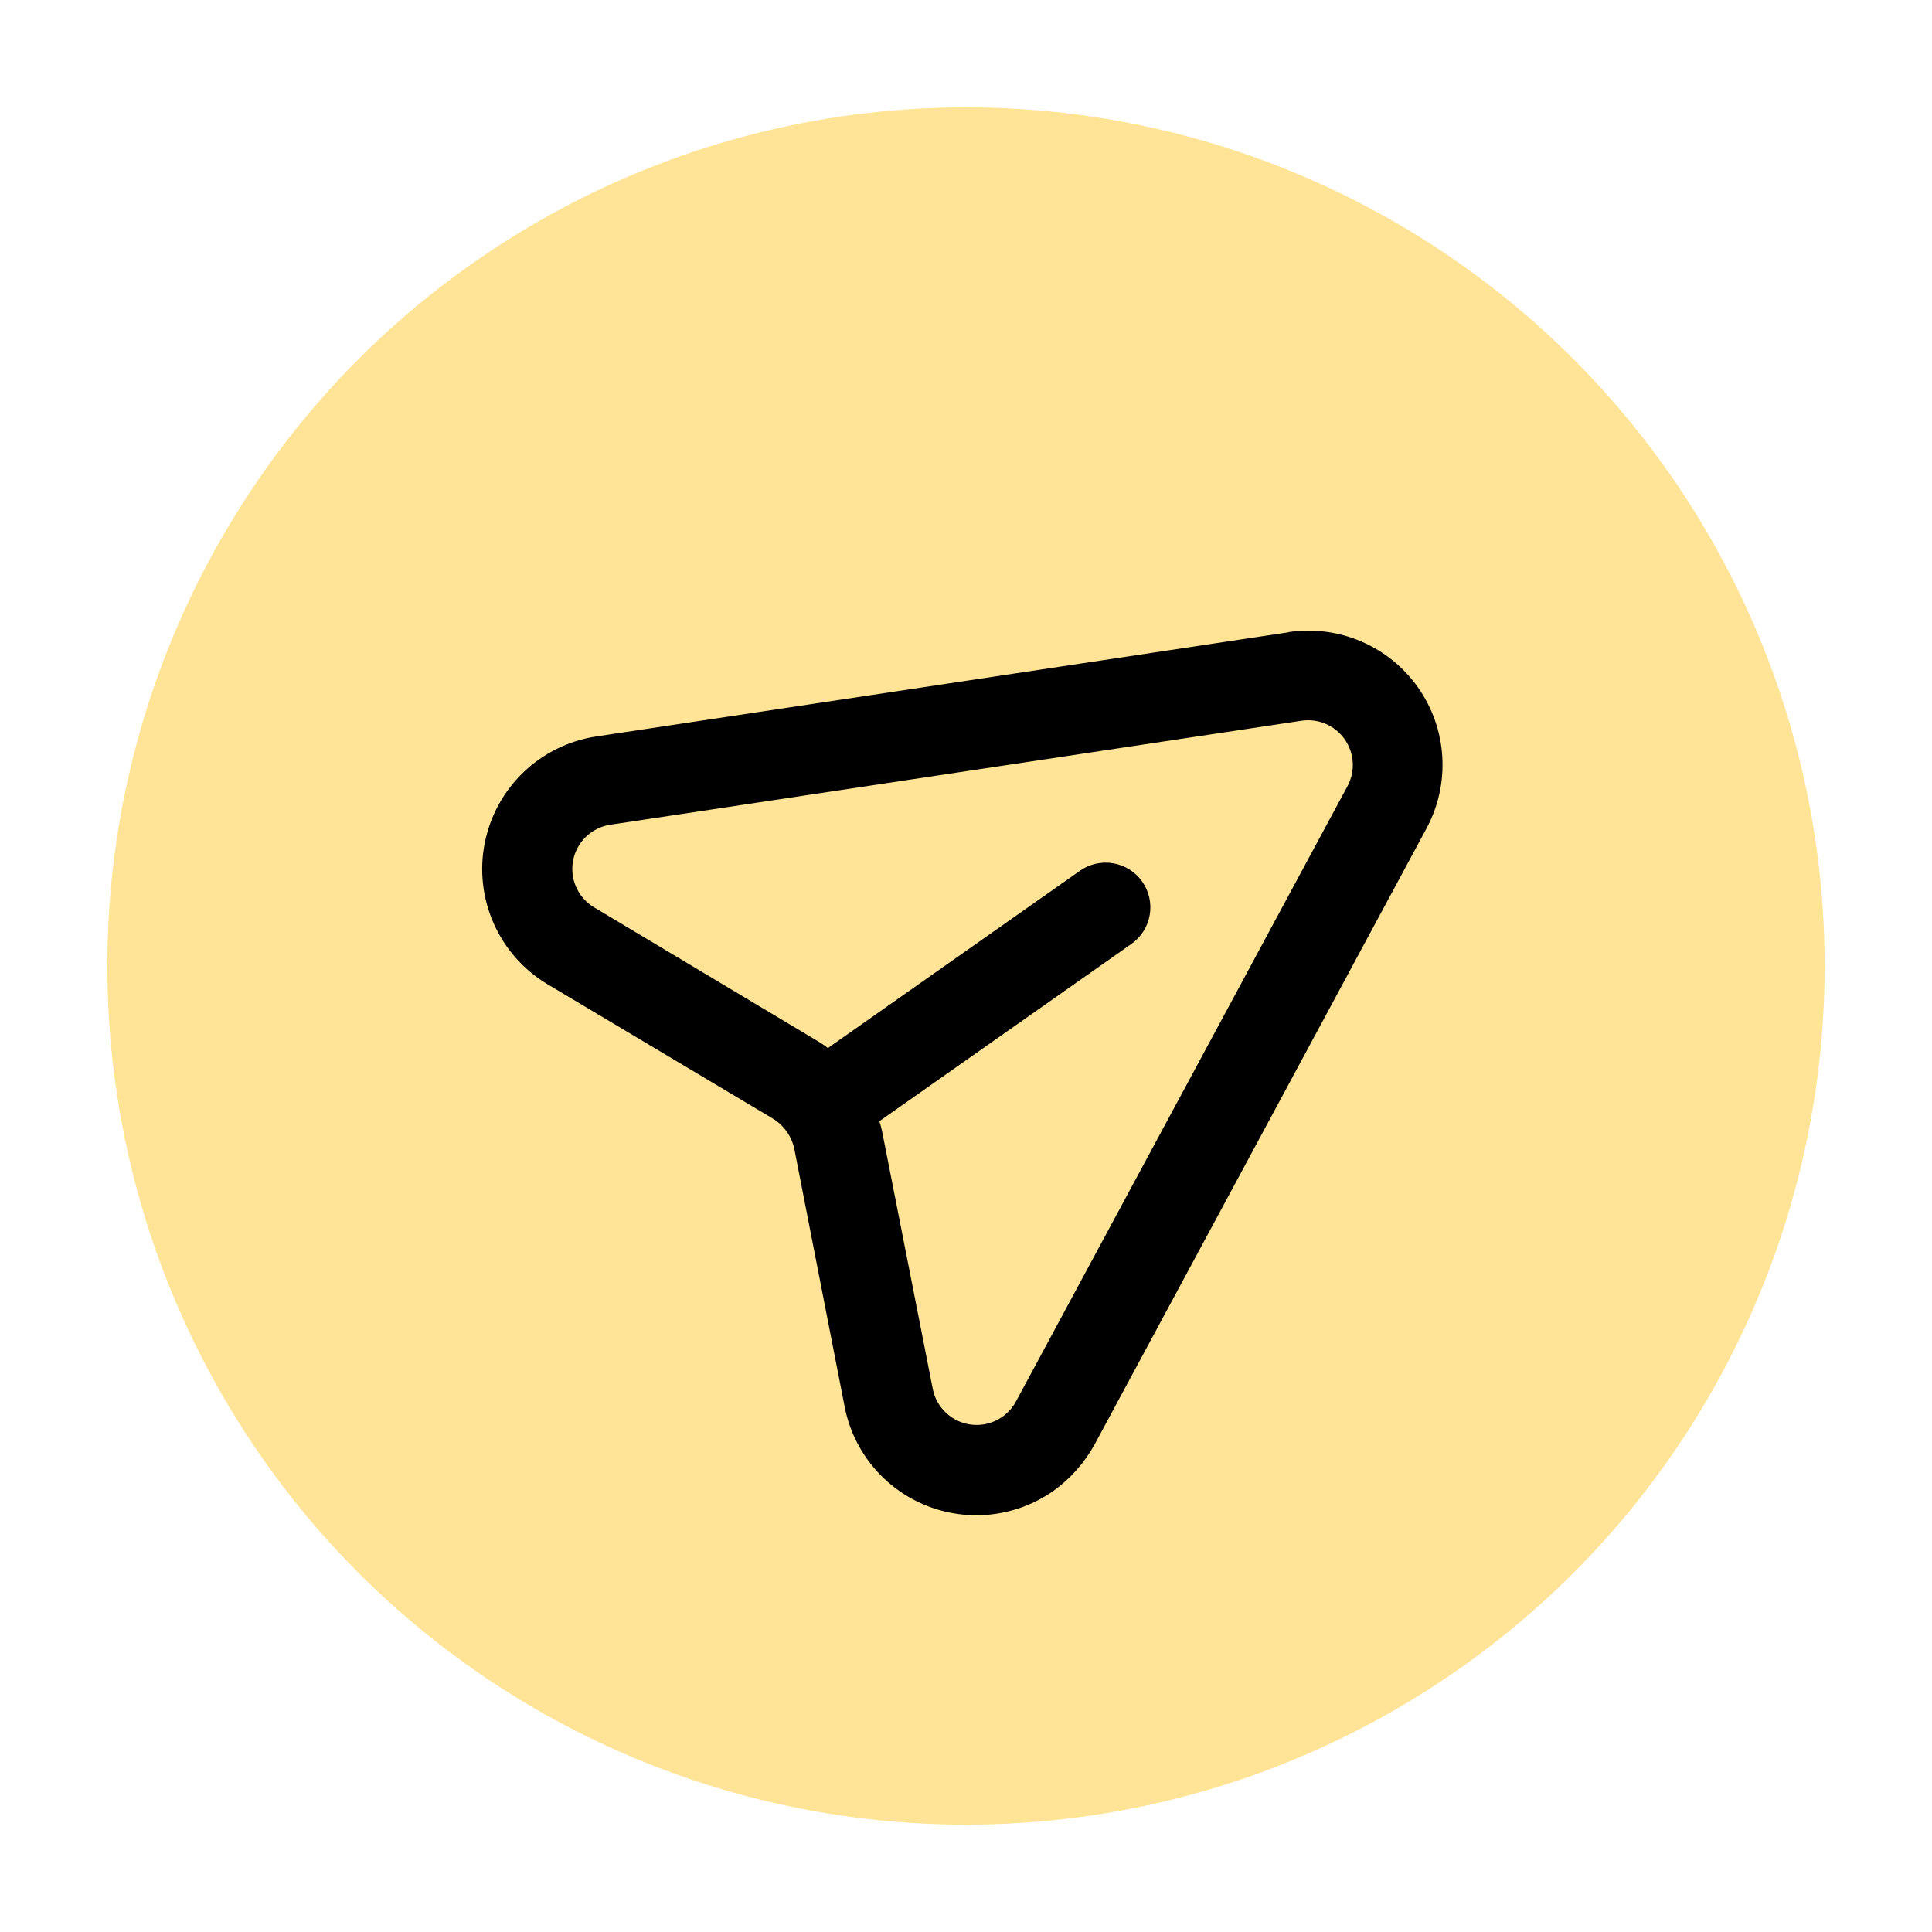<svg width="72" height="72" viewBox="0 0 72 72" fill="none" xmlns="http://www.w3.org/2000/svg">
<g filter="url(#filter0_d_37_29)">
<circle cx="37" cy="37" r="32" fill="#FFE498"/>
</g>
<path d="M48.014 23.564L22.217 27.446C21.2 27.601 20.256 28.065 19.512 28.776C18.769 29.488 18.264 30.411 18.064 31.42C17.865 32.429 17.982 33.475 18.399 34.415C18.816 35.356 19.513 36.145 20.394 36.674L28.815 41.694C29.014 41.818 29.186 41.981 29.321 42.173C29.456 42.365 29.551 42.582 29.601 42.812L31.479 52.433C31.639 53.251 32.002 54.015 32.533 54.657C33.064 55.299 33.748 55.798 34.521 56.108C35.294 56.419 36.133 56.531 36.96 56.435C37.788 56.339 38.578 56.038 39.26 55.559C39.894 55.103 40.418 54.512 40.794 53.828L53.167 30.862C53.604 30.045 53.806 29.123 53.75 28.198C53.694 27.273 53.382 26.382 52.849 25.625C52.316 24.867 51.583 24.272 50.732 23.906C49.88 23.541 48.944 23.419 48.028 23.555L48.014 23.564ZM50.224 29.285L37.85 52.251C37.684 52.548 37.432 52.786 37.126 52.935C36.821 53.084 36.477 53.136 36.141 53.084C35.805 53.032 35.493 52.879 35.247 52.644C35.001 52.41 34.832 52.106 34.764 51.773L32.873 42.161C32.846 42.034 32.812 41.908 32.771 41.784L42.163 35.178C42.525 34.924 42.771 34.536 42.846 34.101C42.922 33.665 42.822 33.218 42.568 32.856C42.313 32.494 41.926 32.249 41.49 32.173C41.055 32.097 40.607 32.197 40.246 32.452L30.853 39.058C30.751 38.977 30.644 38.903 30.533 38.835L22.126 33.806C21.836 33.629 21.607 33.367 21.47 33.056C21.332 32.745 21.293 32.4 21.358 32.066C21.422 31.733 21.588 31.427 21.831 31.189C22.074 30.952 22.385 30.795 22.72 30.739L48.517 26.858C48.821 26.815 49.13 26.857 49.412 26.979C49.693 27.101 49.935 27.299 50.112 27.55C50.288 27.8 50.392 28.095 50.412 28.401C50.432 28.707 50.367 29.013 50.224 29.285Z" fill="black"/>
<defs>
<filter id="filter0_d_37_29" x="0" y="0" width="72" height="72" filterUnits="userSpaceOnUse" color-interpolation-filters="sRGB">
<feFlood flood-opacity="0" result="BackgroundImageFix"/>
<feColorMatrix in="SourceAlpha" type="matrix" values="0 0 0 0 0 0 0 0 0 0 0 0 0 0 0 0 0 0 127 0" result="hardAlpha"/>
<feOffset dx="-1" dy="-1"/>
<feGaussianBlur stdDeviation="2"/>
<feComposite in2="hardAlpha" operator="out"/>
<feColorMatrix type="matrix" values="0 0 0 0 0 0 0 0 0 0 0 0 0 0 0 0 0 0 0.25 0"/>
<feBlend mode="normal" in2="BackgroundImageFix" result="effect1_dropShadow_37_29"/>
<feBlend mode="normal" in="SourceGraphic" in2="effect1_dropShadow_37_29" result="shape"/>
</filter>
</defs>
</svg>
